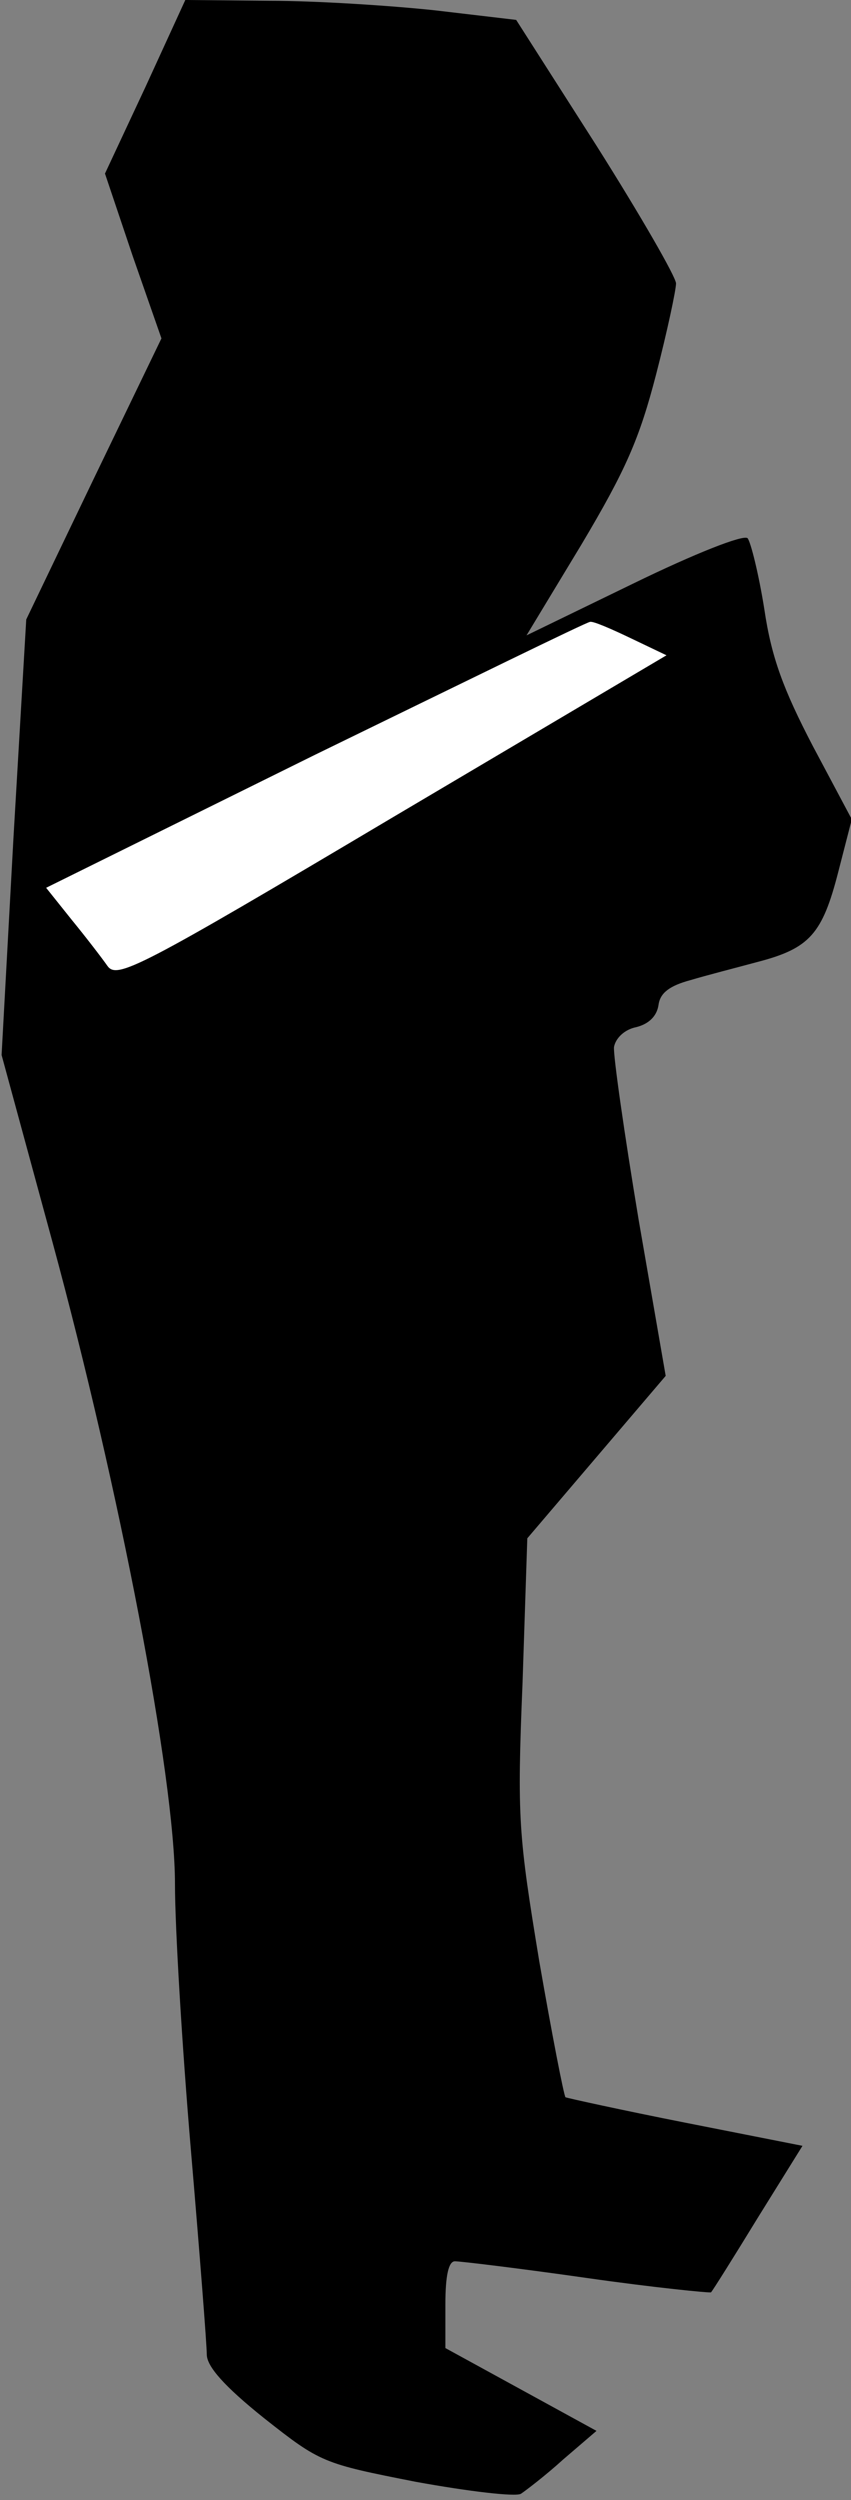 <?xml version="1.0" standalone="no"?>
<!DOCTYPE svg PUBLIC "-//W3C//DTD SVG 20010904//EN"
 "http://www.w3.org/TR/2001/REC-SVG-20010904/DTD/svg10.dtd">
<svg version="1.0" xmlns="http://www.w3.org/2000/svg"
 width="107pt" height="314pt" viewBox="0 0 107 314"
 preserveAspectRatio="xMidYMid meet">
<rect x="0" y="0" width="107" height="314" fill="#808080" stroke="none"/>
<g transform="translate(0,314) scale(0.1,-0.1)"
fill="#000000" stroke="none">
<path fill="#000000" stroke="none" d="M183 3031 l-51 -109 35 -104 36 -103
-85 -176 -85 -177 -16 -273 -15 -274 64 -235 c84 -309 154 -672 154 -806 0
-55 9 -205 20 -334 11 -129 20 -245 20 -257 0 -15 22 -40 72 -80 71 -56 74
-57 191 -80 66 -12 125 -19 132 -15 6 4 31 23 53 43 l42 36 -95 52 -95 52 0
55 c0 36 4 54 12 54 7 0 82 -9 166 -21 84 -12 155 -19 156 -18 2 2 29 45 59
94 l56 90 -147 29 c-81 16 -149 31 -151 32 -2 2 -17 79 -33 171 -26 158 -28
179 -21 349 l6 182 87 102 87 102 -34 196 c-18 108 -32 206 -31 217 2 11 13
22 28 25 16 4 26 14 28 28 2 15 14 24 40 31 20 6 59 16 85 23 65 17 81 35 101
113 l17 66 -49 92 c-37 71 -52 111 -61 172 -7 44 -17 84 -21 89 -5 5 -66 -19
-144 -57 l-134 -65 69 114 c56 94 73 133 94 214 14 54 25 106 25 114 0 8 -45
86 -100 173 l-101 158 -102 12 c-56 6 -150 12 -208 12 l-106 1 -50 -109z"/>
<path fill="#ffffff" stroke="none" d="M794 2338 l44 -21 -345 -204 c-320
-190 -346 -203 -358 -186 -7 10 -27 36 -45 58 l-32 40 338 167 c187 91 342
167 346 167 4 1 27 -9 52 -21z"/>
</g>
</svg>
